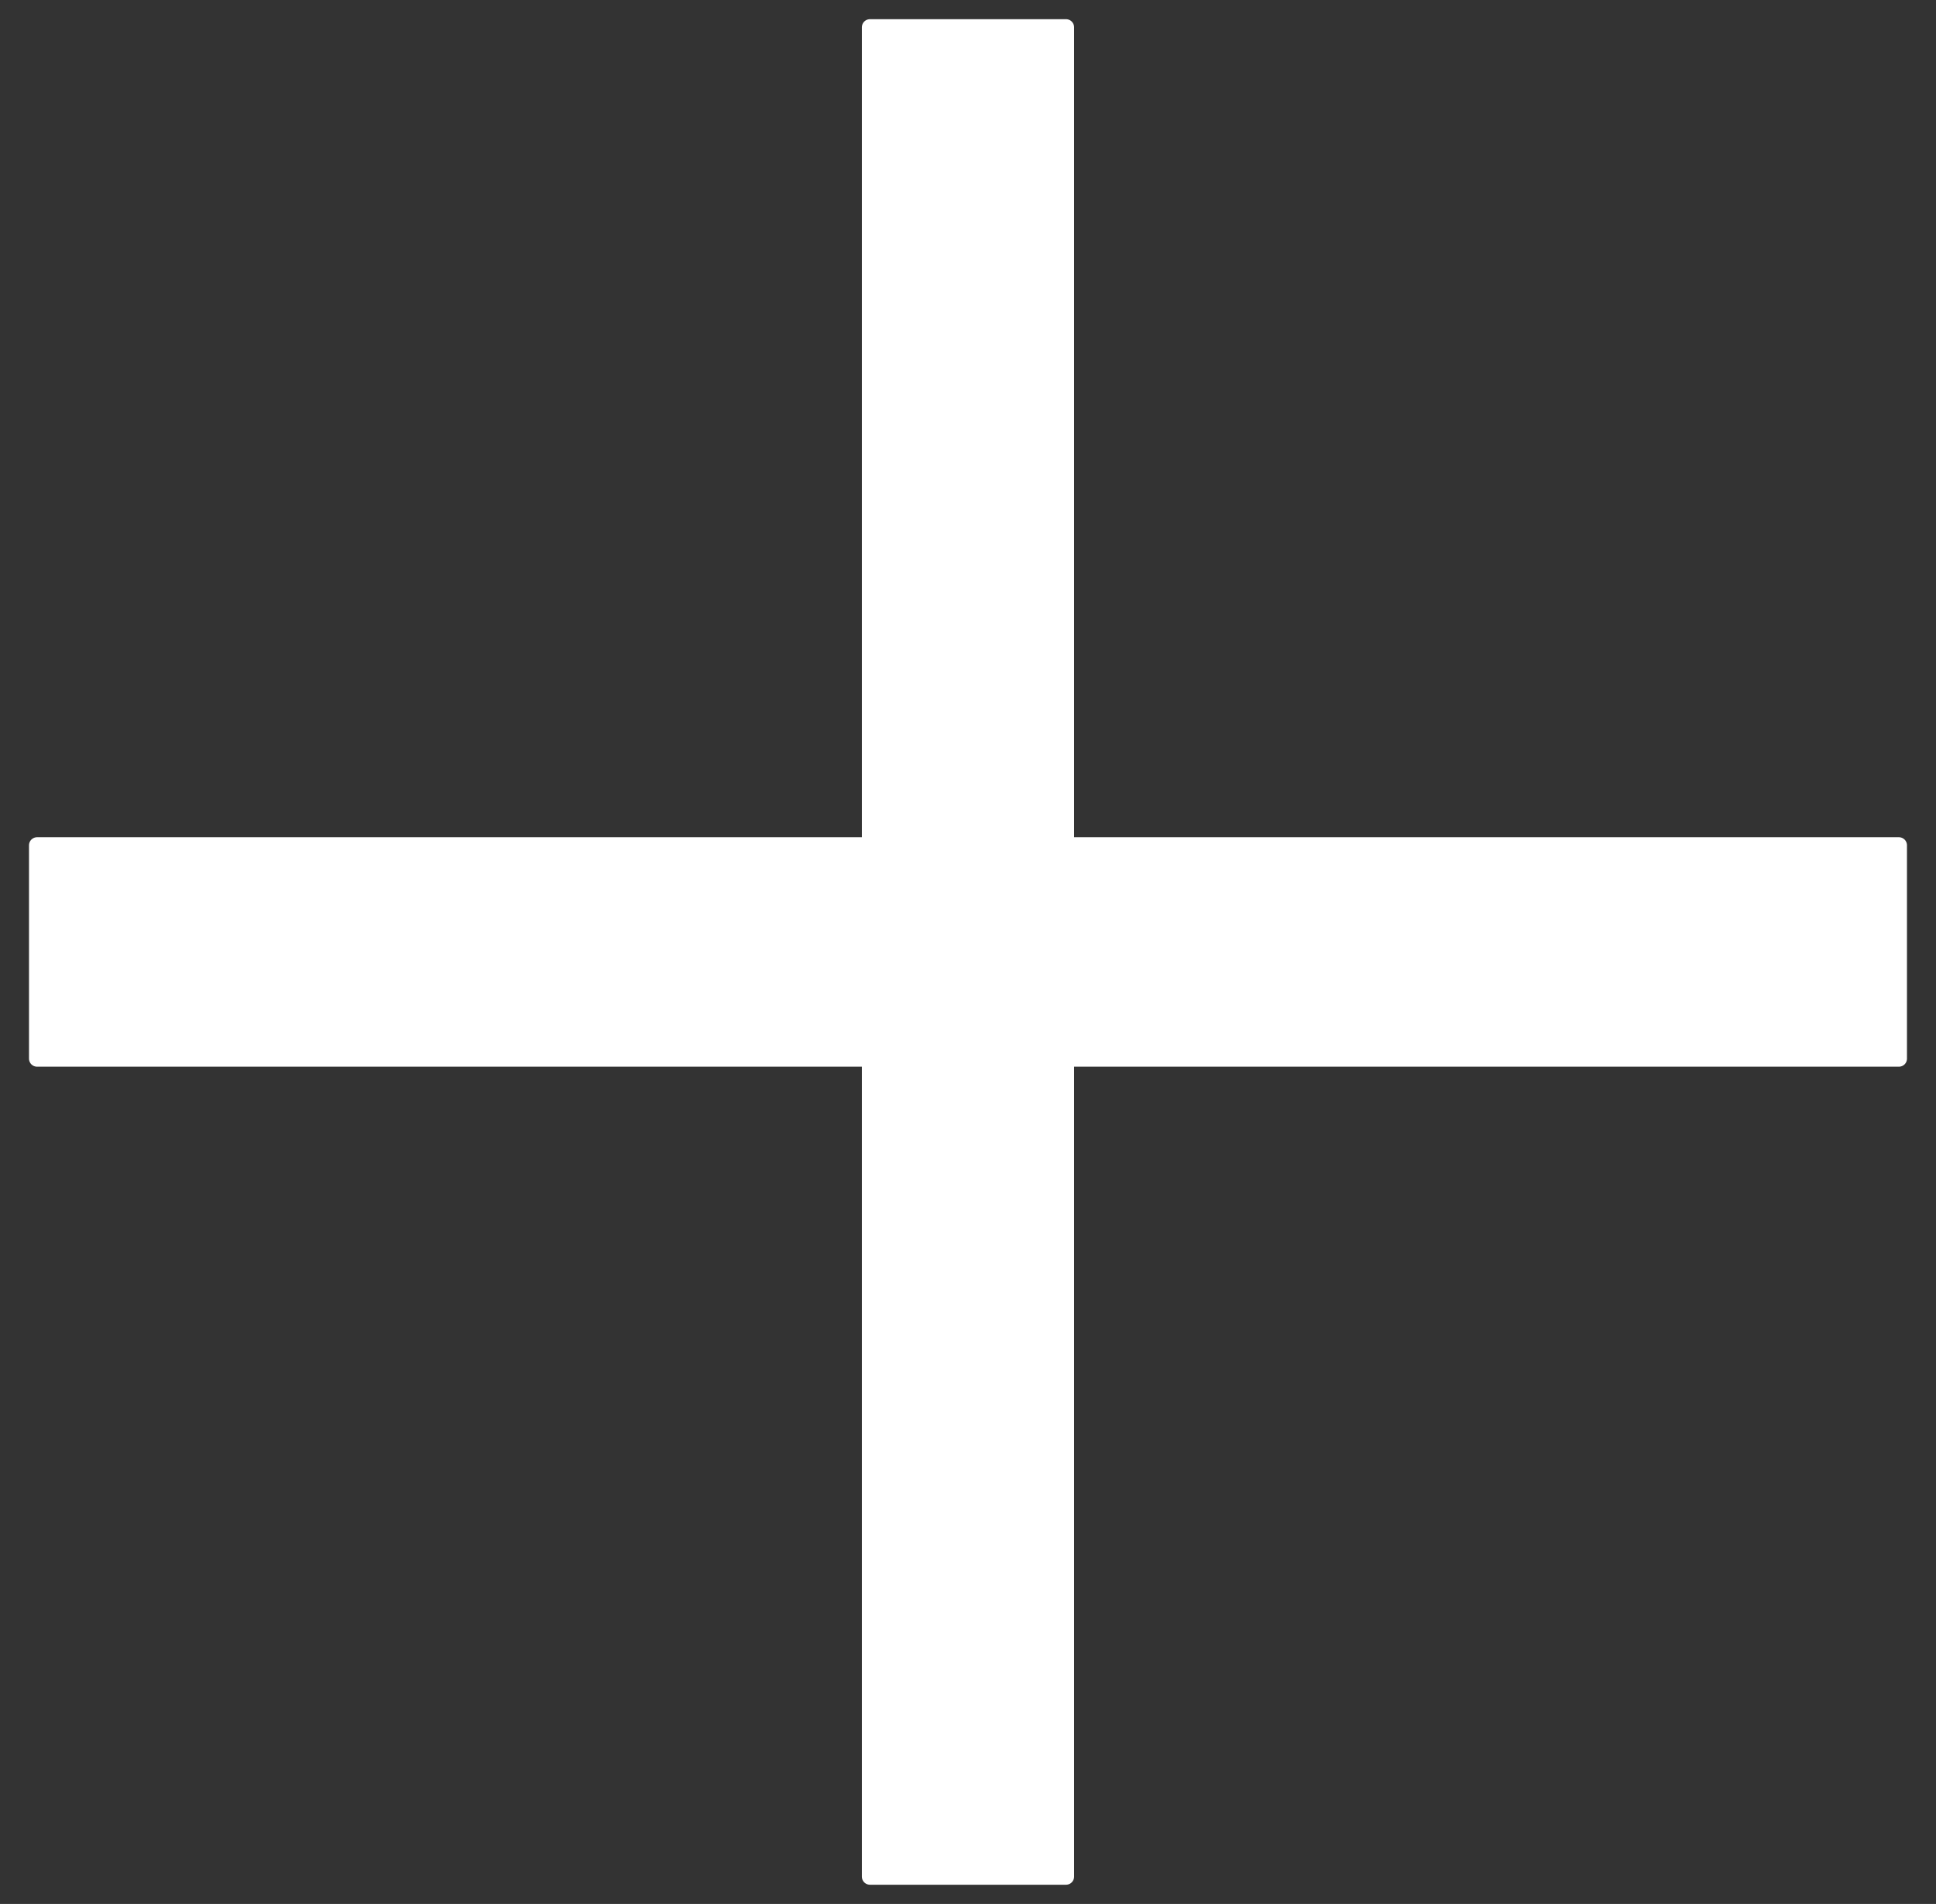 <?xml version="1.0" standalone="yes"?>

<svg version="1.1" viewBox="0.0 0.0 120.031 118.06" fill="none" stroke="none" stroke-linecap="square" stroke-miterlimit="10" xmlns="http://www.w3.org/2000/svg" xmlns:xlink="http://www.w3.org/1999/xlink"><rect x="0.0" y="0.0" width="120.031" height="118.06" fill="#333333" stroke="none"/><clipPath id="p.0"><path d="m0 0l120.031 0l0 118.06l-120.031 0l0 -118.06z" clip-rule="nonzero"></path></clipPath><g clip-path="url(#p.0)"><path fill="#000000" fill-opacity="0.0" d="m0 0l120.031 0l0 118.06l-120.031 0z" fill-rule="evenodd"></path><path fill="#ffffff" d="m53.936 1.69l12.157 0l0 114.677l-12.157 0z" fill-rule="evenodd"></path><path stroke="#ffffff" stroke-width="1.0" stroke-linejoin="round" stroke-linecap="butt" d="m53.936 1.69l12.157 0l0 114.677l-12.157 0z" fill-rule="evenodd"></path><path fill="#ffffff" d="m2.298 52.415l115.433 0l0 13.228l-115.433 0z" fill-rule="evenodd"></path><path stroke="#ffffff" stroke-width="1.0" stroke-linejoin="round" stroke-linecap="butt" d="m2.298 52.415l115.433 0l0 13.228l-115.433 0z" fill-rule="evenodd"></path></g></svg>

